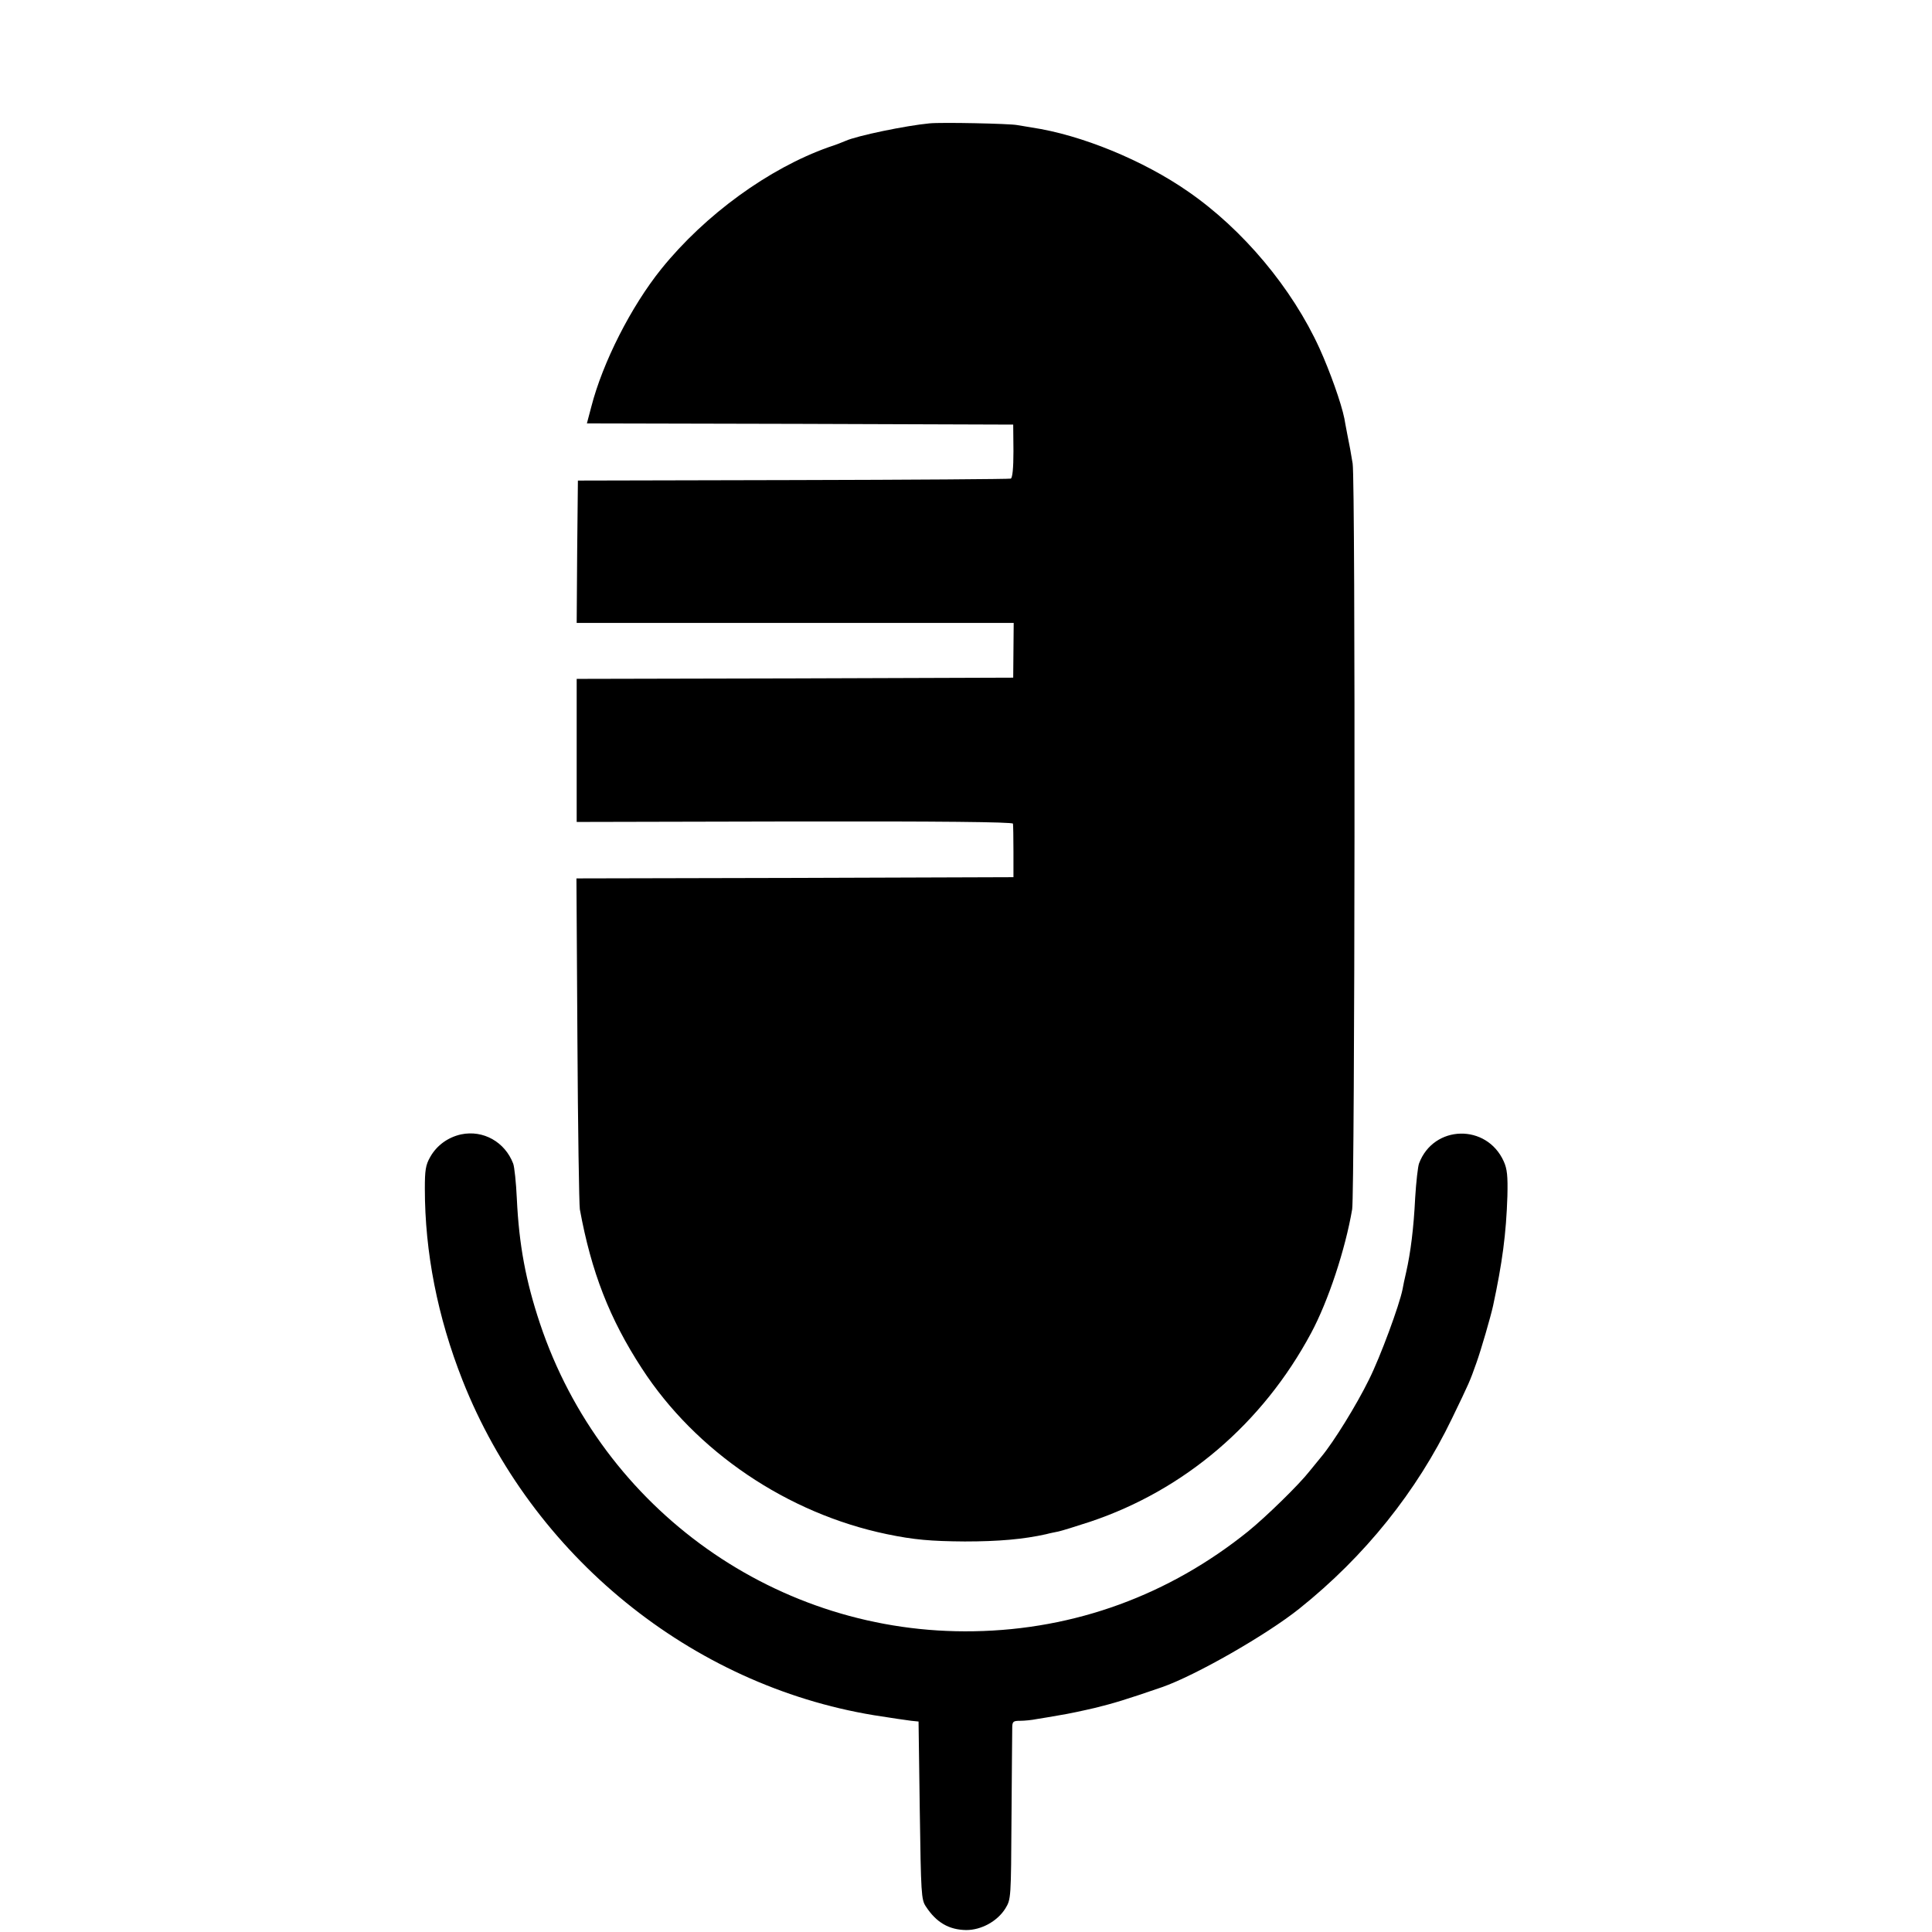 <?xml version="1.0" standalone="no"?>
<!DOCTYPE svg PUBLIC "-//W3C//DTD SVG 20010904//EN"
 "http://www.w3.org/TR/2001/REC-SVG-20010904/DTD/svg10.dtd">
<svg version="1.0" xmlns="http://www.w3.org/2000/svg"
 width="794pt" height="794pt" viewBox="0 0 794 794"
 preserveAspectRatio="xMidYMid meet">
<g transform="translate(0,794) scale(0.1,-0.1)"
fill="#000000" stroke="none">
<path d="M3820 7433 c-96 -9 -299 -51 -345 -72 -11 -5 -42 -17 -70 -26 -245
-87 -507 -277 -687 -500 -124 -154 -241 -384 -288 -567 l-18 -68 876 -2 876
-3 1 -109 c0 -70 -4 -110 -11 -113 -6 -2 -409 -5 -895 -6 l-884 -2 -3 -292 -2
-293 812 0 c447 0 851 0 898 0 l86 0 -1 -112 -1 -113 -897 -3 -897 -2 0 -294
0 -294 895 2 c589 1 896 -2 898 -9 1 -5 2 -57 2 -115 l0 -105 -898 -3 -898 -2
4 -663 c2 -364 7 -678 10 -697 47 -257 122 -450 255 -654 222 -342 598 -596
1007 -681 111 -23 180 -29 320 -30 139 0 241 9 335 30 14 4 36 8 50 11 14 3
72 21 130 40 388 130 709 404 908 775 71 132 141 345 169 509 11 69 14 2994 2
3065 -5 33 -15 87 -22 120 -6 33 -12 62 -12 65 -13 64 -59 193 -102 288 -113
248 -315 489 -539 644 -185 129 -441 234 -644 264 -19 3 -46 8 -60 10 -30 6
-311 12 -360 7z"/>
<path d="M1895 3278 c-54 -12 -100 -45 -127 -93 -19 -33 -22 -55 -22 -130 0
-261 52 -527 155 -788 285 -721 939 -1252 1690 -1376 68 -11 138 -21 154 -23
l30 -3 5 -365 c5 -342 6 -367 25 -395 43 -66 95 -96 166 -97 62 0 128 36 161
89 23 38 23 41 25 373 1 184 3 349 3 367 0 28 3 31 33 31 17 0 48 3 67 7 19 3
62 10 95 16 33 5 98 19 145 30 77 19 127 34 275 85 138 48 430 215 565 323
269 215 483 482 627 781 72 149 73 151 101 230 19 53 58 188 68 233 38 177 54
296 59 452 2 82 -1 111 -15 142 -70 156 -288 151 -348 -8 -5 -13 -12 -77 -16
-141 -6 -125 -19 -227 -37 -306 -6 -26 -13 -58 -15 -71 -13 -65 -91 -277 -138
-371 -51 -104 -145 -256 -195 -316 -14 -17 -36 -44 -49 -60 -42 -54 -177 -186
-252 -247 -325 -262 -712 -404 -1127 -411 -805 -15 -1527 497 -1784 1265 -58
174 -86 322 -95 513 -3 66 -10 131 -15 144 -34 89 -123 139 -214 120z"/>
</g>
</svg>
